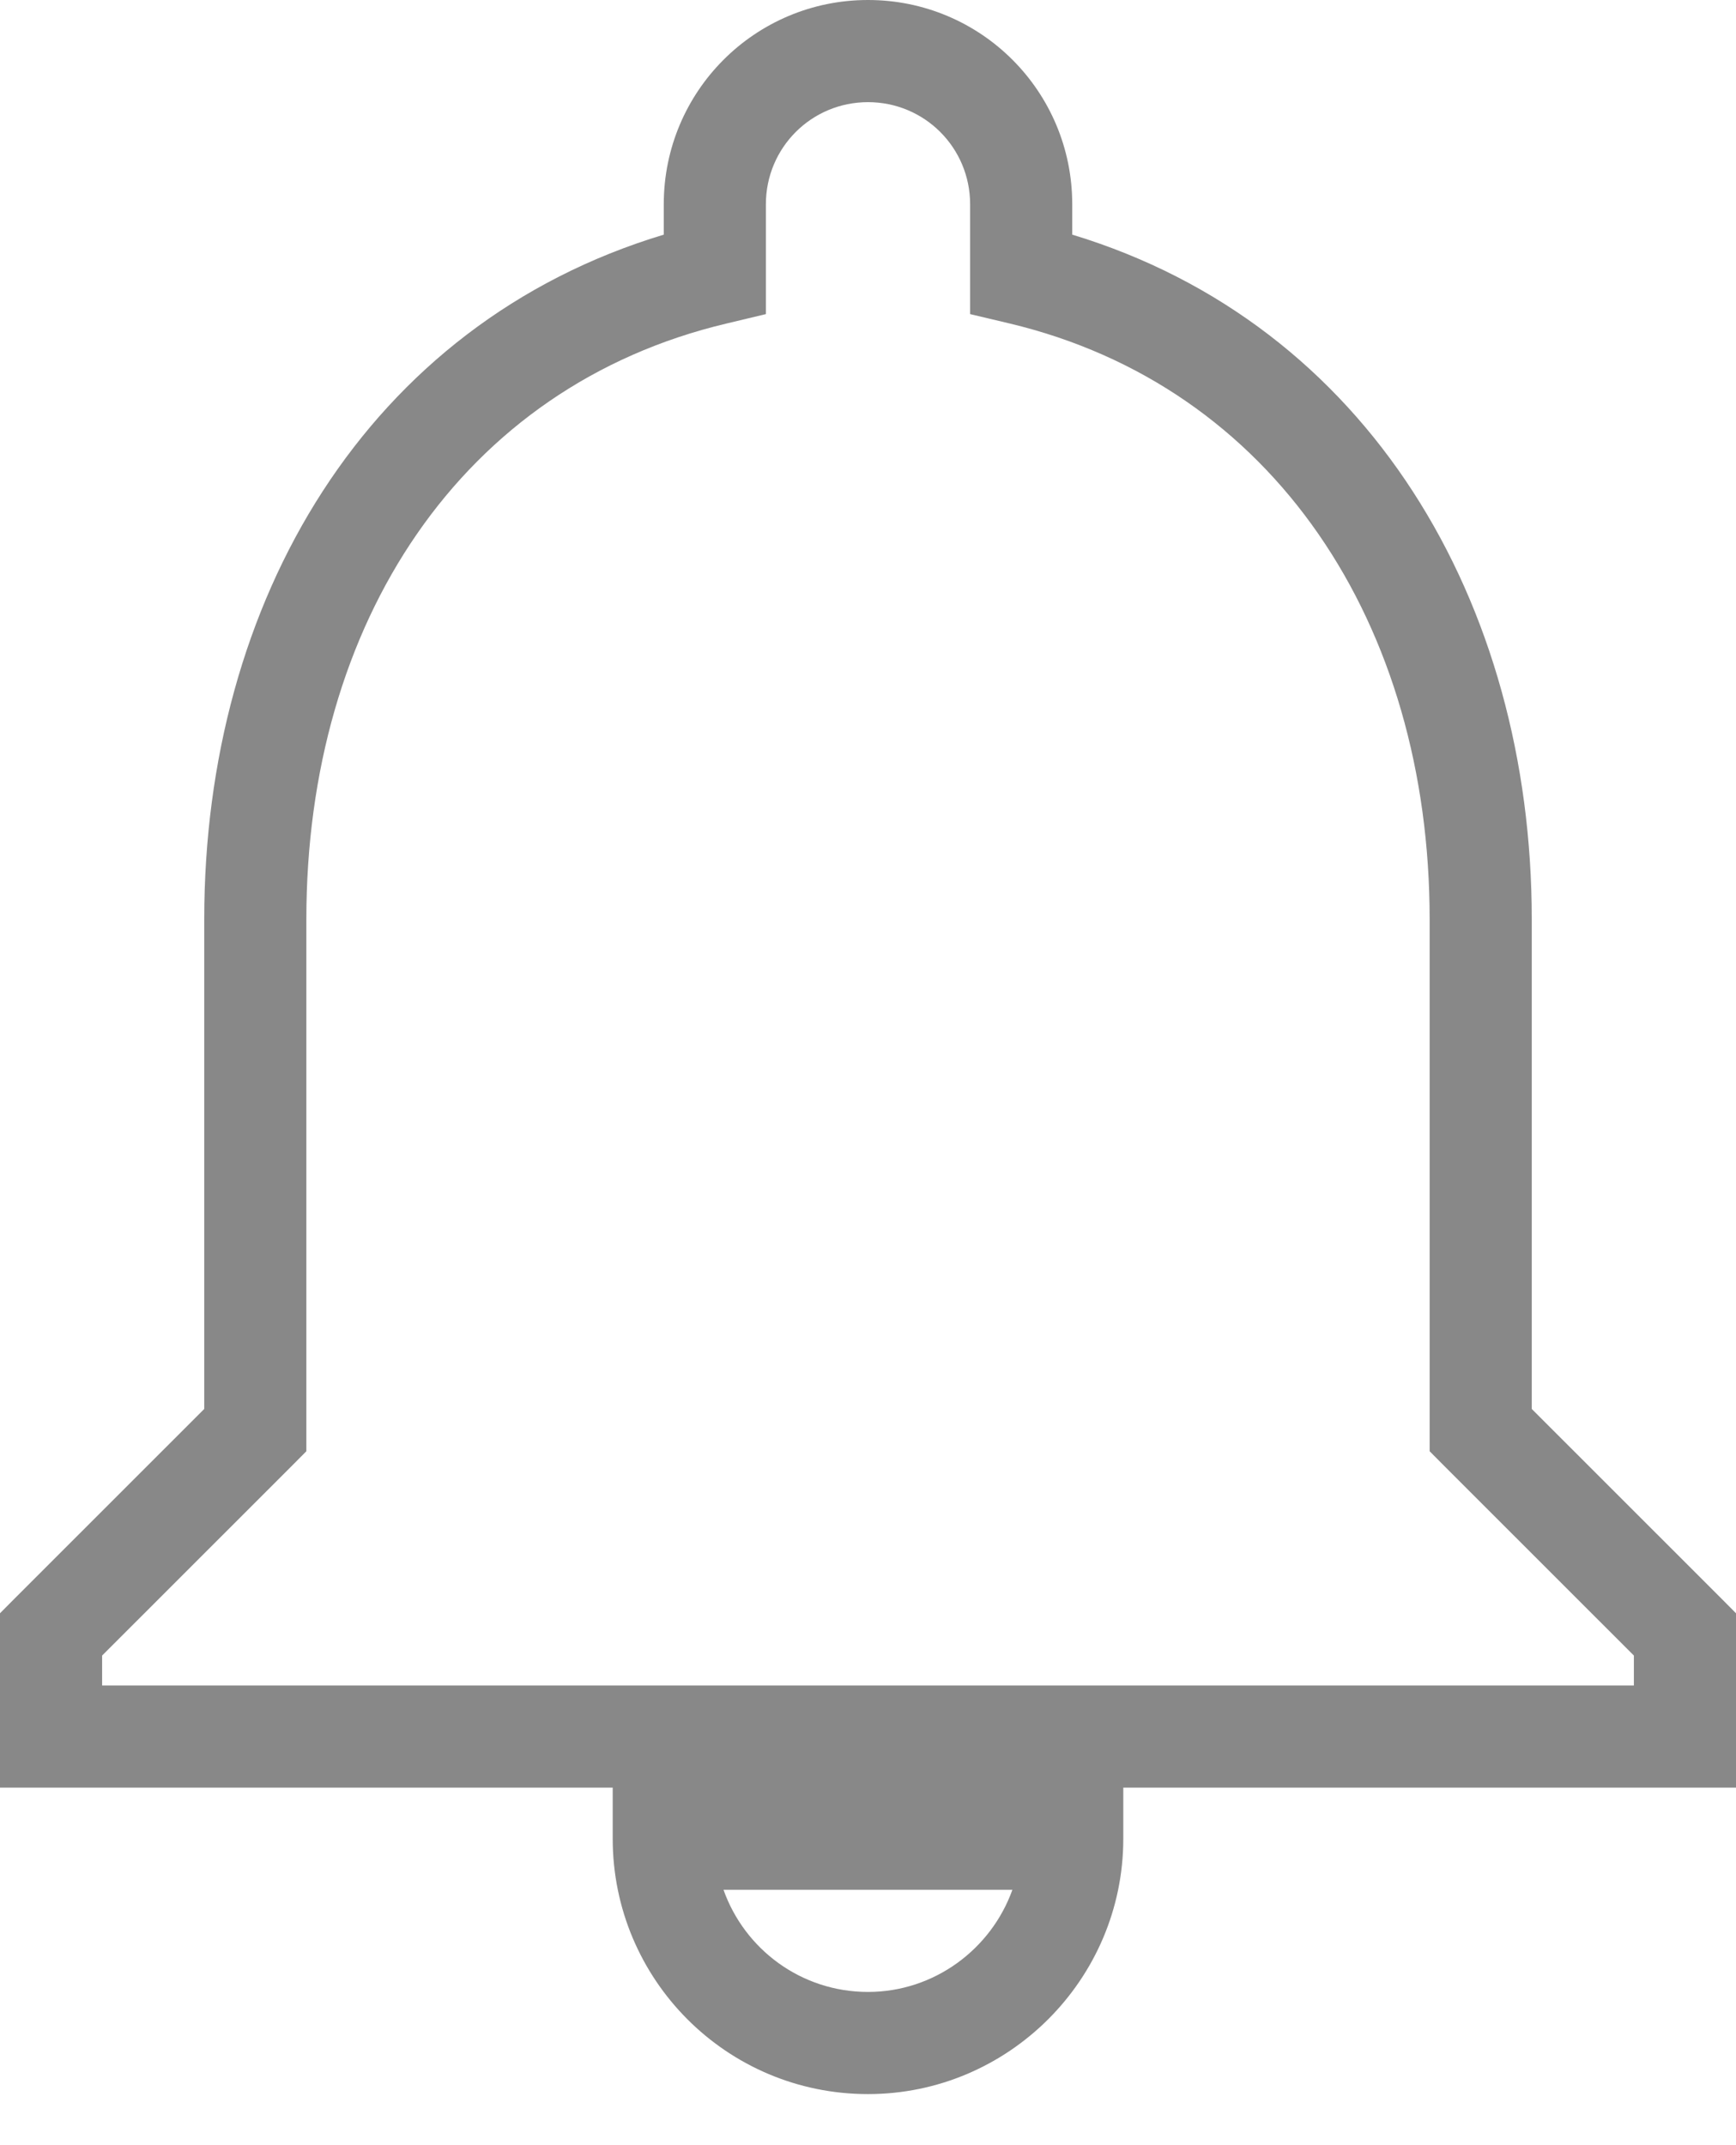 <svg width="17" height="21" viewBox="0 0 17 21" fill="none" xmlns="http://www.w3.org/2000/svg">
<g id="Property 1=Default">
<path id=" &#226;&#134;&#179;Color" fill-rule="evenodd" clip-rule="evenodd" d="M6 17.5H6.5H10.5H11V18C11 19.376 9.876 20.5 8.5 20.5C7.112 20.5 6 19.375 6 18V17.5ZM7.085 18.5C7.291 19.081 7.844 19.5 8.5 19.5C9.149 19.5 9.706 19.081 9.914 18.5H7.085ZM6.5 2C6.5 0.894 7.394 0 8.5 0C9.606 0 10.5 0.894 10.5 2V2.297C13.394 3.174 15 5.89 15 9V13.793L16.854 15.646L17 15.793V16V17V17.5H16.5H0.5H0V17V16V15.793L0.146 15.646L2 13.793V9C2 5.881 3.596 3.173 6.5 2.297V2ZM8.5 1C7.946 1 7.5 1.446 7.5 2V2.68V3.075L7.115 3.167C4.522 3.781 3 6.094 3 9V14V14.207L2.854 14.354L1 16.207V16.5H16V16.207L14.146 14.354L14 14.207V14V9C14 6.105 12.468 3.781 9.884 3.166L9.5 3.075V2.68V2C9.5 1.446 9.054 1 8.5 1Z" fill="#888888"/>
</g>
</svg>
